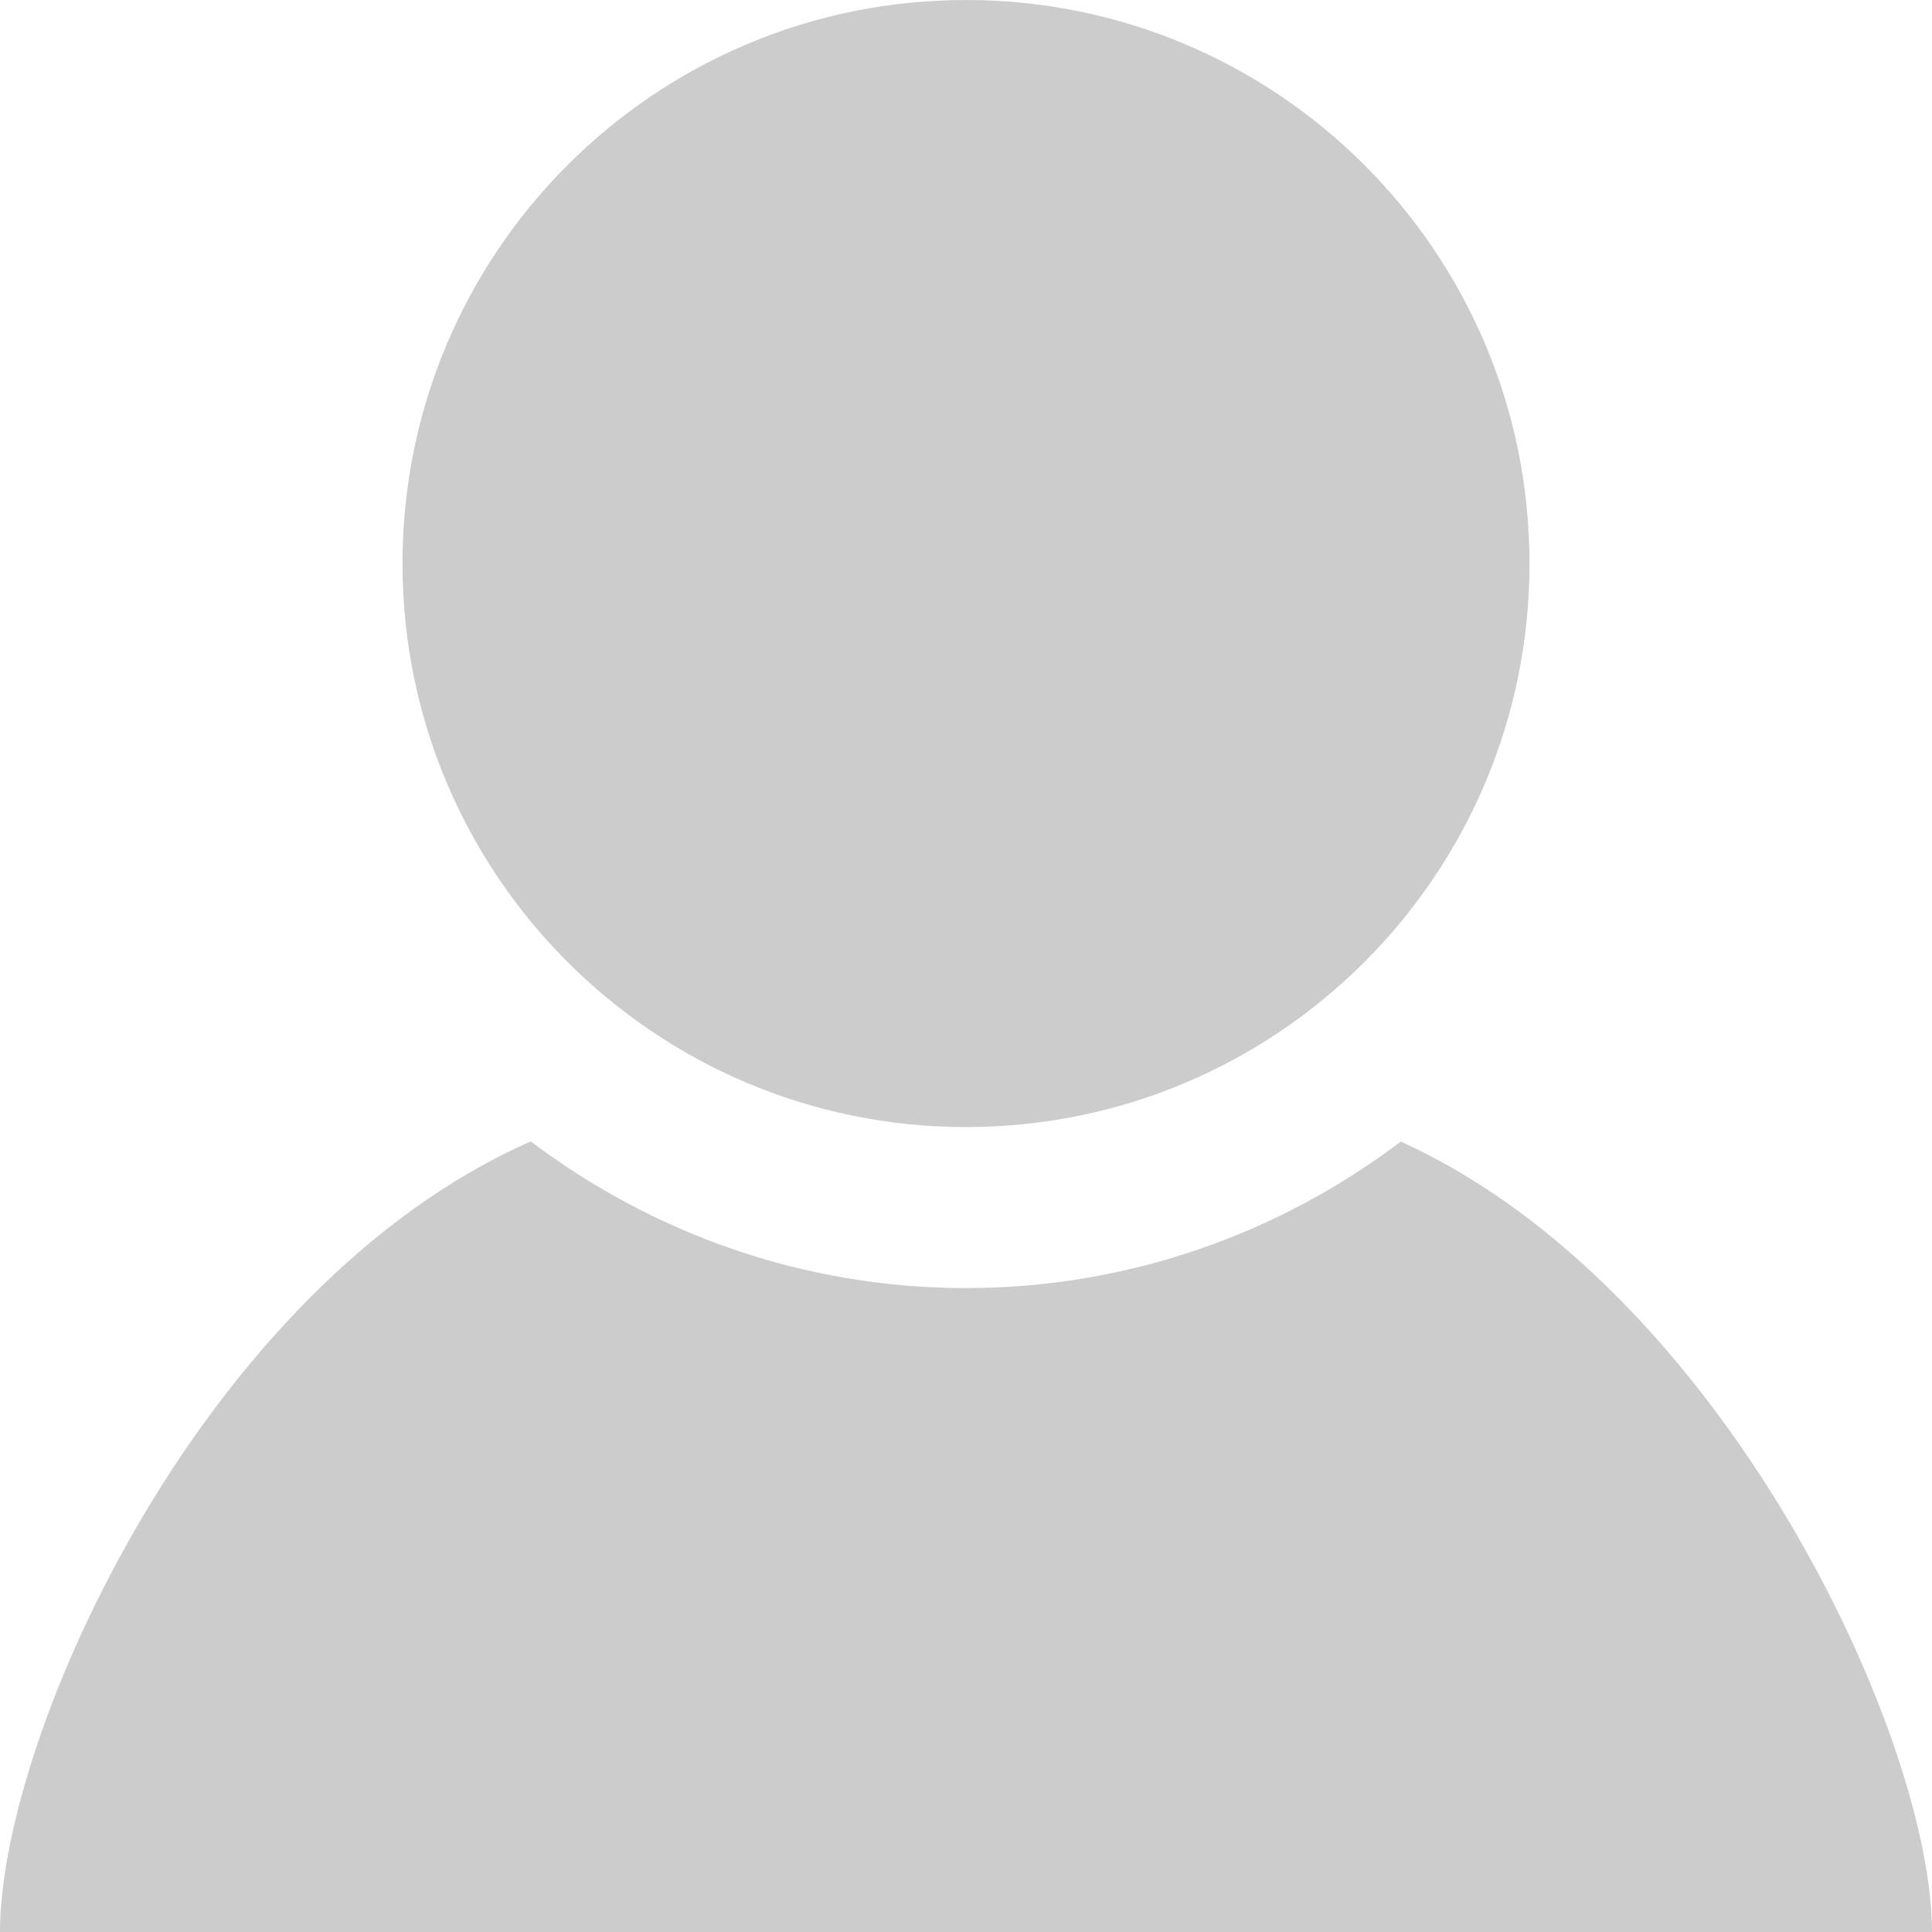 <svg width="24" height="24" viewBox="0 0 24 24" fill="none" xmlns="http://www.w3.org/2000/svg">
<path d="M19 7.001C19 10.866 15.866 14.001 12 14.001C8.134 14.001 5 10.866 5 7.001C5 3.134 8.134 0 12 0C15.866 0 19 3.134 19 7.001V7.001ZM17.402 14.181C15.896 15.318 14.028 16.001 12 16.001C9.97 16.001 8.101 15.316 6.593 14.179C2.521 15.972 0 21.555 0 24H24C24 21.577 21.4 15.994 17.402 14.181V14.181Z" fill="#CCCCCC"/>
</svg>
